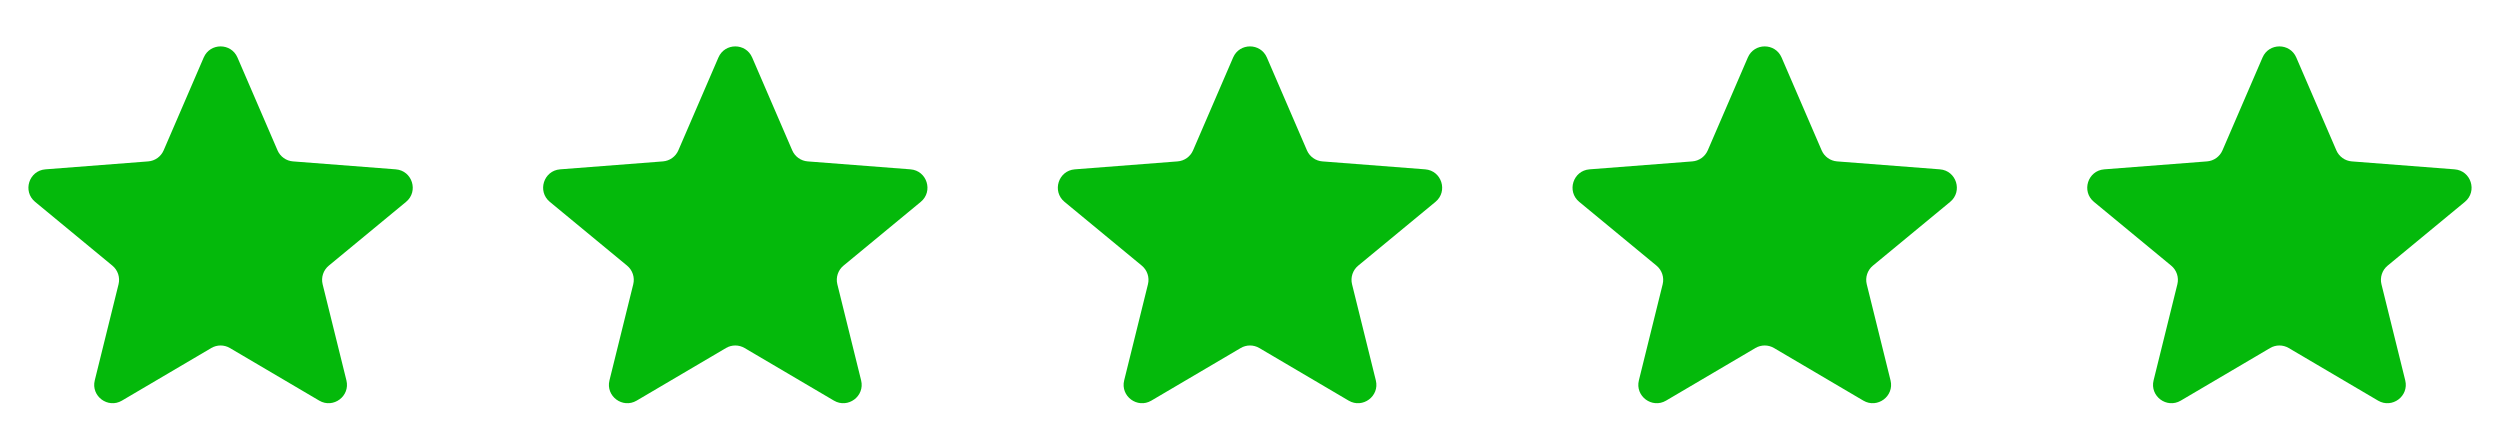 <svg width="136" height="24" viewBox="0 0 136 24" fill="none" xmlns="http://www.w3.org/2000/svg">
<path d="M11.082 3.128C11.429 2.323 12.571 2.323 12.918 3.128L15.098 8.18C15.245 8.52 15.569 8.752 15.939 8.78L21.53 9.212C22.427 9.282 22.783 10.408 22.09 10.981L17.885 14.452C17.589 14.697 17.459 15.09 17.551 15.463L18.845 20.692C19.058 21.551 18.13 22.243 17.367 21.794L12.507 18.933C12.194 18.748 11.806 18.748 11.493 18.933L6.633 21.794C5.87 22.243 4.942 21.551 5.155 20.692L6.449 15.463C6.541 15.09 6.411 14.697 6.115 14.452L1.91 10.981C1.217 10.408 1.573 9.282 2.47 9.212L8.061 8.78C8.431 8.752 8.755 8.52 8.902 8.18L11.082 3.128Z" fill="#04B90B"/>
<path d="M39.082 3.128C39.429 2.323 40.571 2.323 40.918 3.128L43.098 8.18C43.245 8.52 43.569 8.752 43.939 8.78L49.53 9.212C50.427 9.282 50.783 10.408 50.09 10.981L45.885 14.452C45.589 14.697 45.459 15.09 45.551 15.463L46.845 20.692C47.058 21.551 46.13 22.243 45.367 21.794L40.507 18.933C40.194 18.748 39.806 18.748 39.493 18.933L34.633 21.794C33.87 22.243 32.942 21.551 33.155 20.692L34.449 15.463C34.541 15.09 34.411 14.697 34.115 14.452L29.91 10.981C29.217 10.408 29.573 9.282 30.47 9.212L36.061 8.78C36.431 8.752 36.755 8.52 36.902 8.18L39.082 3.128Z" fill="#04B90B"/>
<path d="M67.082 3.128C67.429 2.323 68.571 2.323 68.918 3.128L71.098 8.18C71.245 8.52 71.569 8.752 71.939 8.78L77.53 9.212C78.427 9.282 78.783 10.408 78.09 10.981L73.885 14.452C73.589 14.697 73.459 15.09 73.551 15.463L74.845 20.692C75.058 21.551 74.13 22.243 73.367 21.794L68.507 18.933C68.194 18.748 67.806 18.748 67.493 18.933L62.633 21.794C61.87 22.243 60.942 21.551 61.155 20.692L62.449 15.463C62.541 15.09 62.411 14.697 62.115 14.452L57.91 10.981C57.217 10.408 57.573 9.282 58.47 9.212L64.061 8.78C64.431 8.752 64.755 8.52 64.902 8.18L67.082 3.128Z" fill="#04B90B"/>
<path d="M95.082 3.128C95.429 2.323 96.571 2.323 96.918 3.128L99.098 8.18C99.245 8.52 99.569 8.752 99.939 8.78L105.53 9.212C106.427 9.282 106.783 10.408 106.09 10.981L101.885 14.452C101.589 14.697 101.459 15.09 101.551 15.463L102.845 20.692C103.058 21.551 102.13 22.243 101.367 21.794L96.507 18.933C96.194 18.748 95.806 18.748 95.493 18.933L90.633 21.794C89.87 22.243 88.942 21.551 89.155 20.692L90.449 15.463C90.541 15.09 90.411 14.697 90.115 14.452L85.91 10.981C85.217 10.408 85.573 9.282 86.47 9.212L92.061 8.78C92.431 8.752 92.755 8.52 92.902 8.18L95.082 3.128Z" fill="#04B90B"/>
<path d="M123.082 3.128C123.429 2.323 124.571 2.323 124.918 3.128L127.098 8.18C127.245 8.52 127.569 8.752 127.939 8.78L133.53 9.212C134.427 9.282 134.783 10.408 134.09 10.981L129.885 14.452C129.589 14.697 129.459 15.09 129.551 15.463L130.845 20.692C131.058 21.551 130.13 22.243 129.367 21.794L124.507 18.933C124.194 18.748 123.806 18.748 123.493 18.933L118.633 21.794C117.87 22.243 116.942 21.551 117.155 20.692L118.449 15.463C118.541 15.09 118.411 14.697 118.115 14.452L113.91 10.981C113.217 10.408 113.573 9.282 114.47 9.212L120.061 8.78C120.431 8.752 120.755 8.52 120.902 8.18L123.082 3.128Z" fill="#04B90B"/>
</svg>
